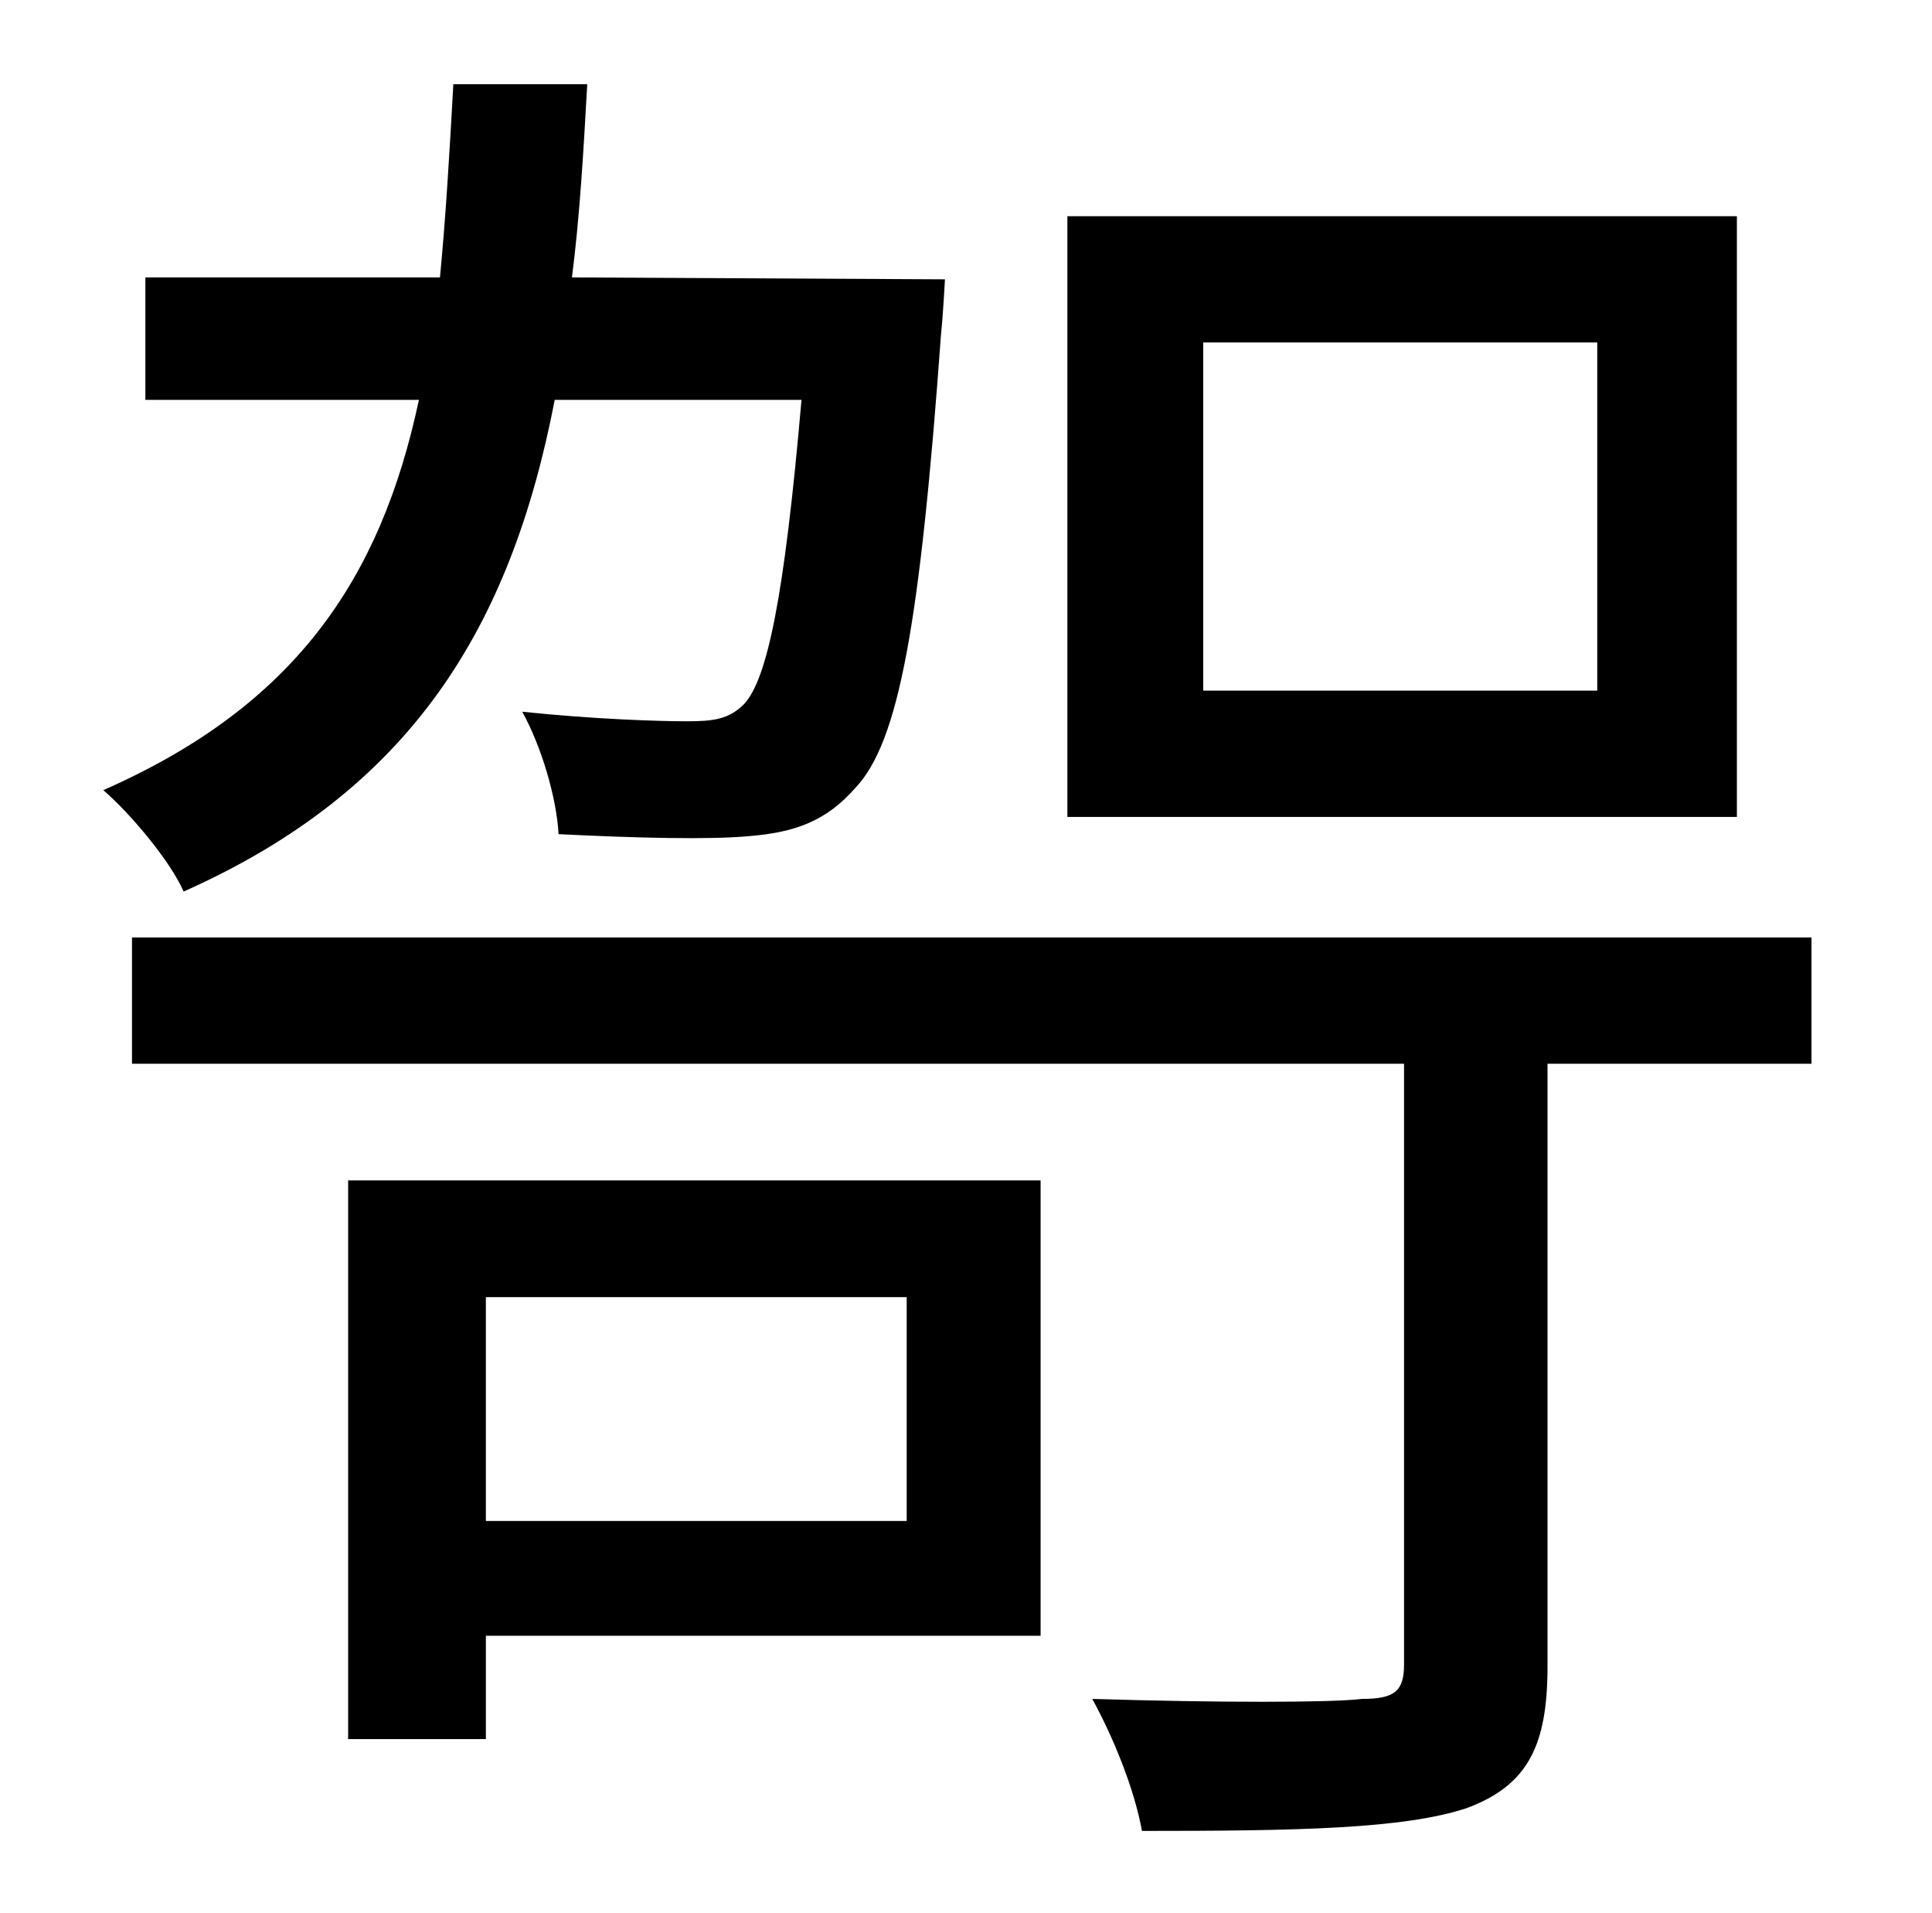 <?xml version="1.0" standalone="no"?>
<!DOCTYPE svg PUBLIC "-//W3C//DTD SVG 1.1//EN" "http://www.w3.org/Graphics/SVG/1.1/DTD/svg11.dtd" >
<svg xmlns="http://www.w3.org/2000/svg" xmlns:xlink="http://www.w3.org/1999/xlink" version="1.1" viewBox="-10 0 1010 1000">
   <path fill="currentColor"
d="M825 361v-182h-206v182h206zM898 113v314h-350v-314h350zM409 209h-129c-23 119 -75 204 -194 257c-7 -16 -28 -41 -42 -53c100 -44 145 -110 165 -204h-143v-64h154c3 -31 5 -65 7 -101h70c-2 36 -4 70 -8 101l195 1s-1 19 -2 28c-11 152 -22 214 -45 238
c-15 17 -31 23 -55 25c-21 2 -60 1 -100 -1c-1 -19 -9 -46 -19 -64c38 4 72 5 86 5s22 -1 30 -9c12 -13 21 -55 30 -159zM464 678h-220v117h220v-117zM534 617v238h-290v54h-72v-292h362zM937 490v66h-138v315c0 41 -10 62 -42 74c-33 11 -89 12 -170 12
c-4 -22 -15 -49 -26 -69c66 2 125 2 141 0c17 0 22 -4 22 -18v-314h-665v-66h878z" />
</svg>

